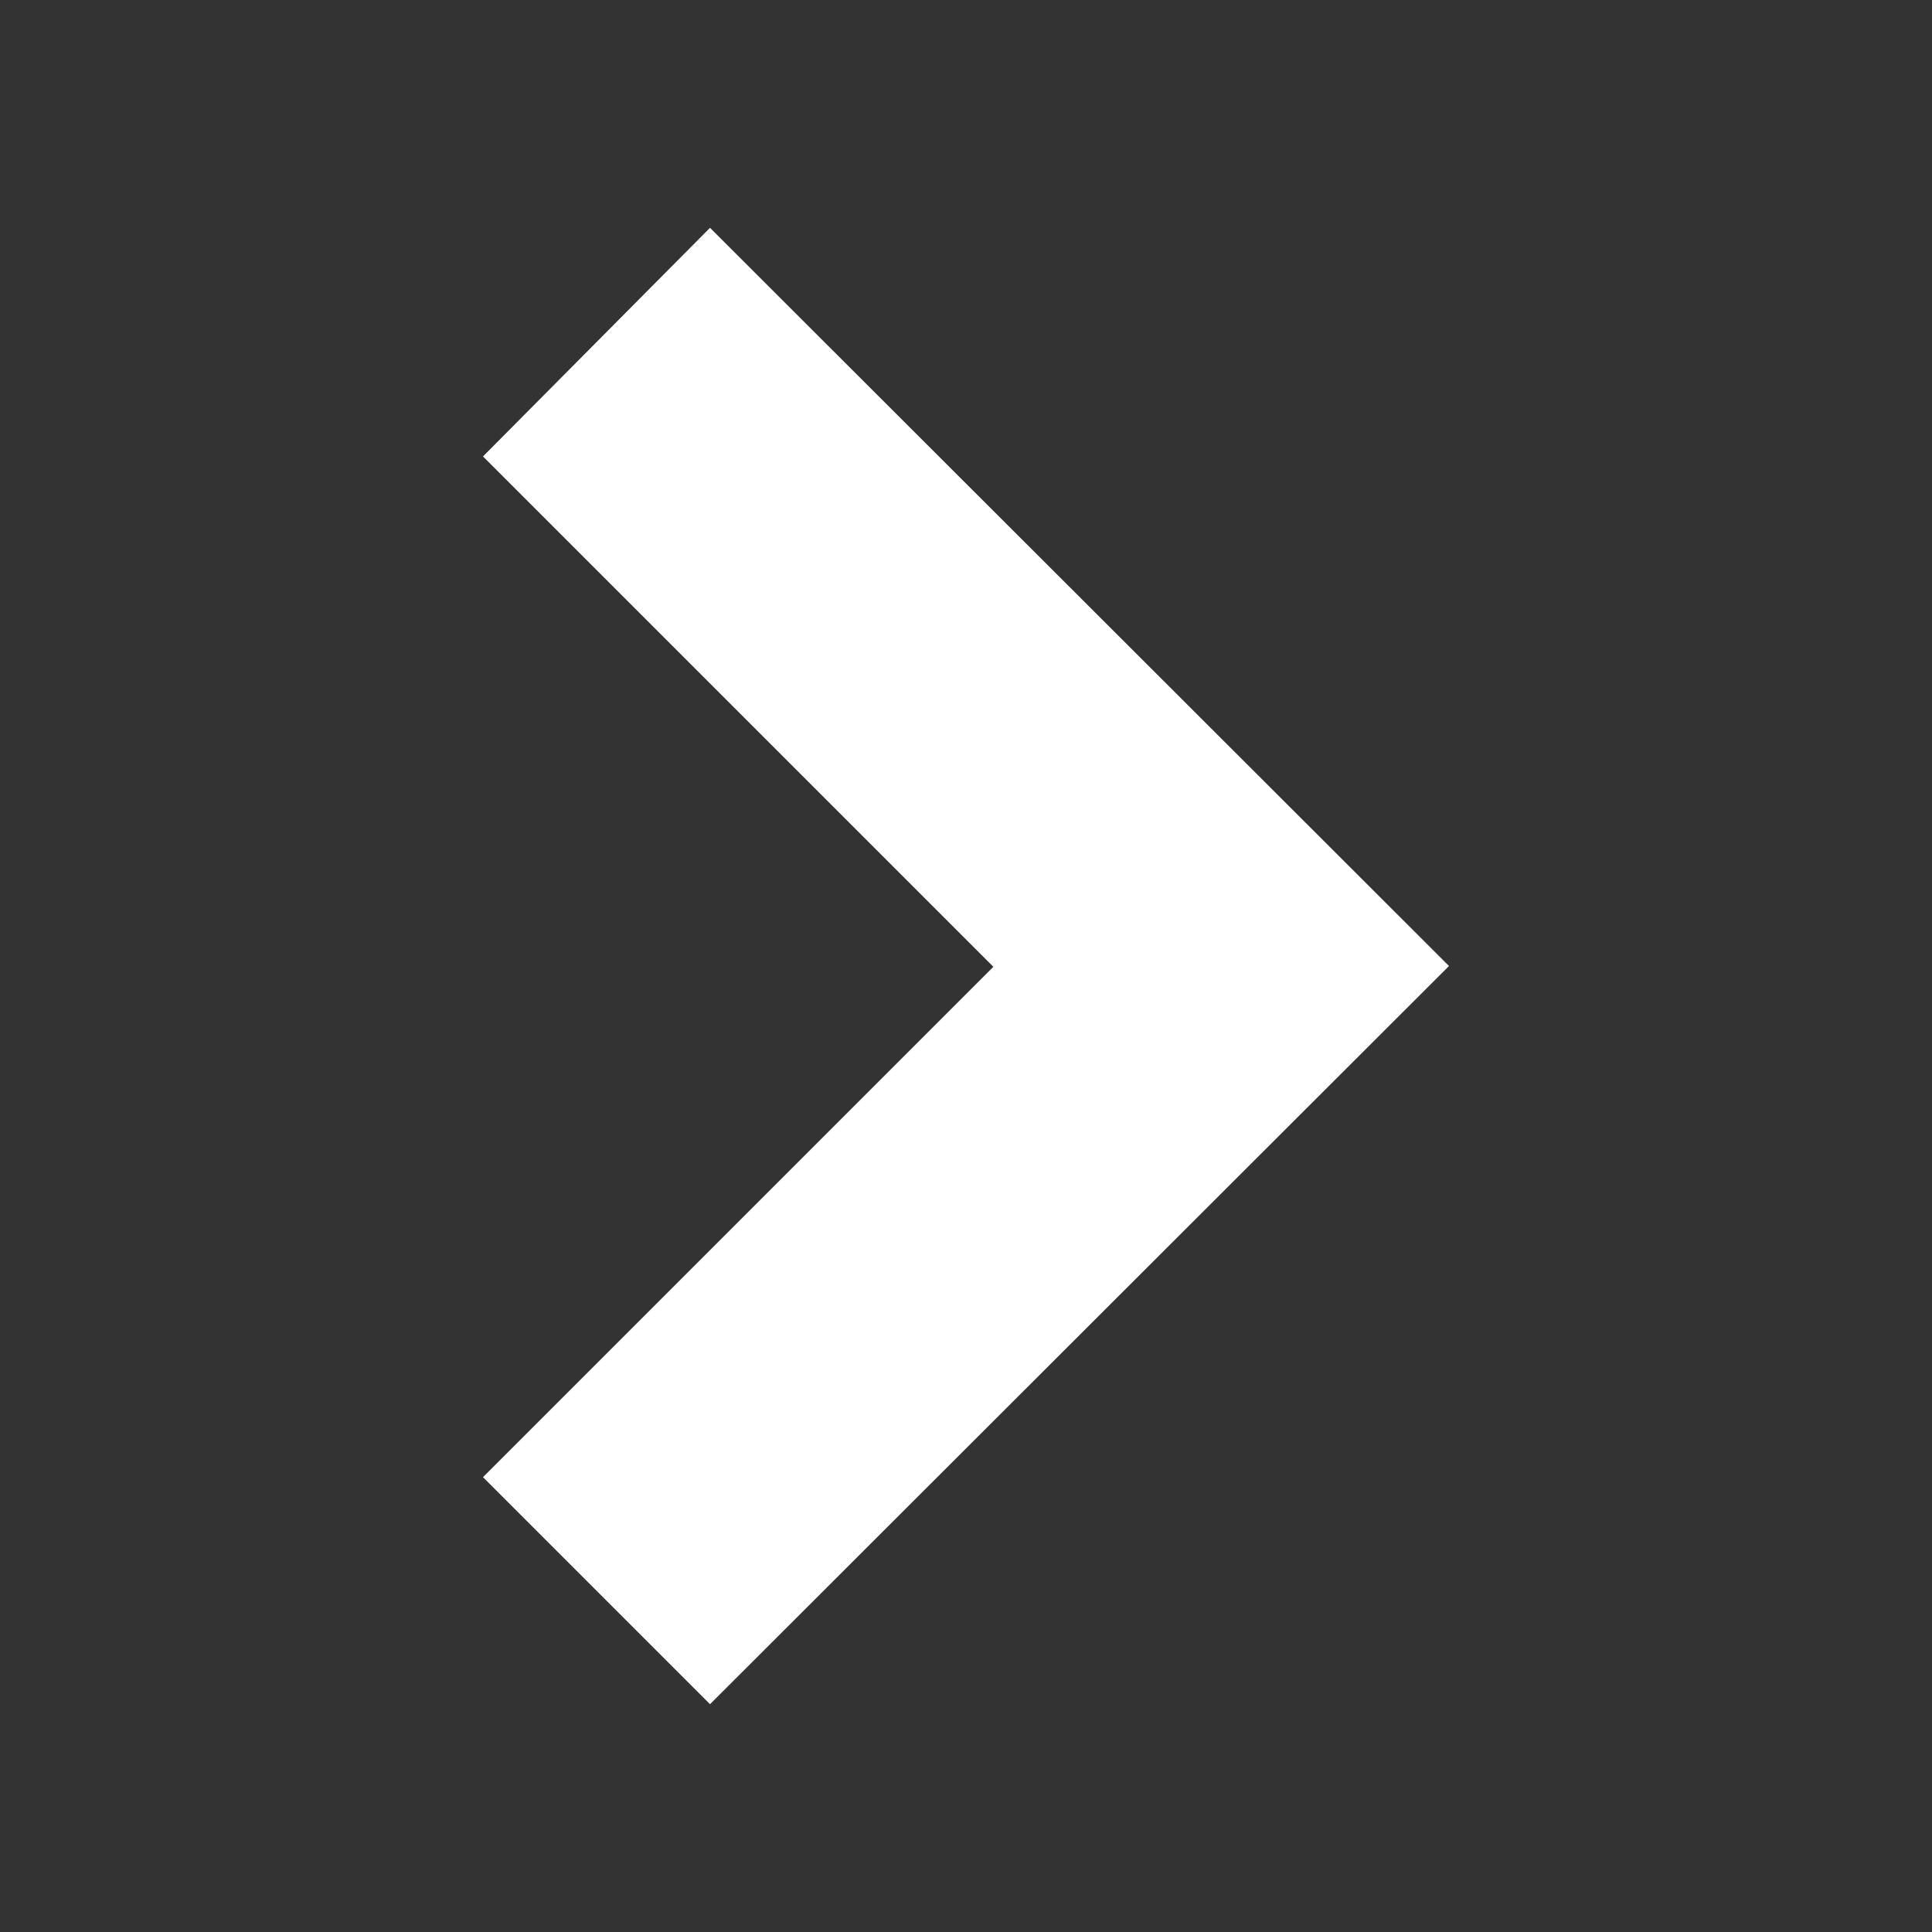 <svg xmlns="http://www.w3.org/2000/svg" width="12" height="12"><rect width="100%" height="100%" fill="#333333" stroke="none"/><path fill="#fff" d="M6.17 6.005L3 9.175l1.41 1.41L9 6 4.41 1.415 3 2.835l3.17 3.17z"/></svg>
